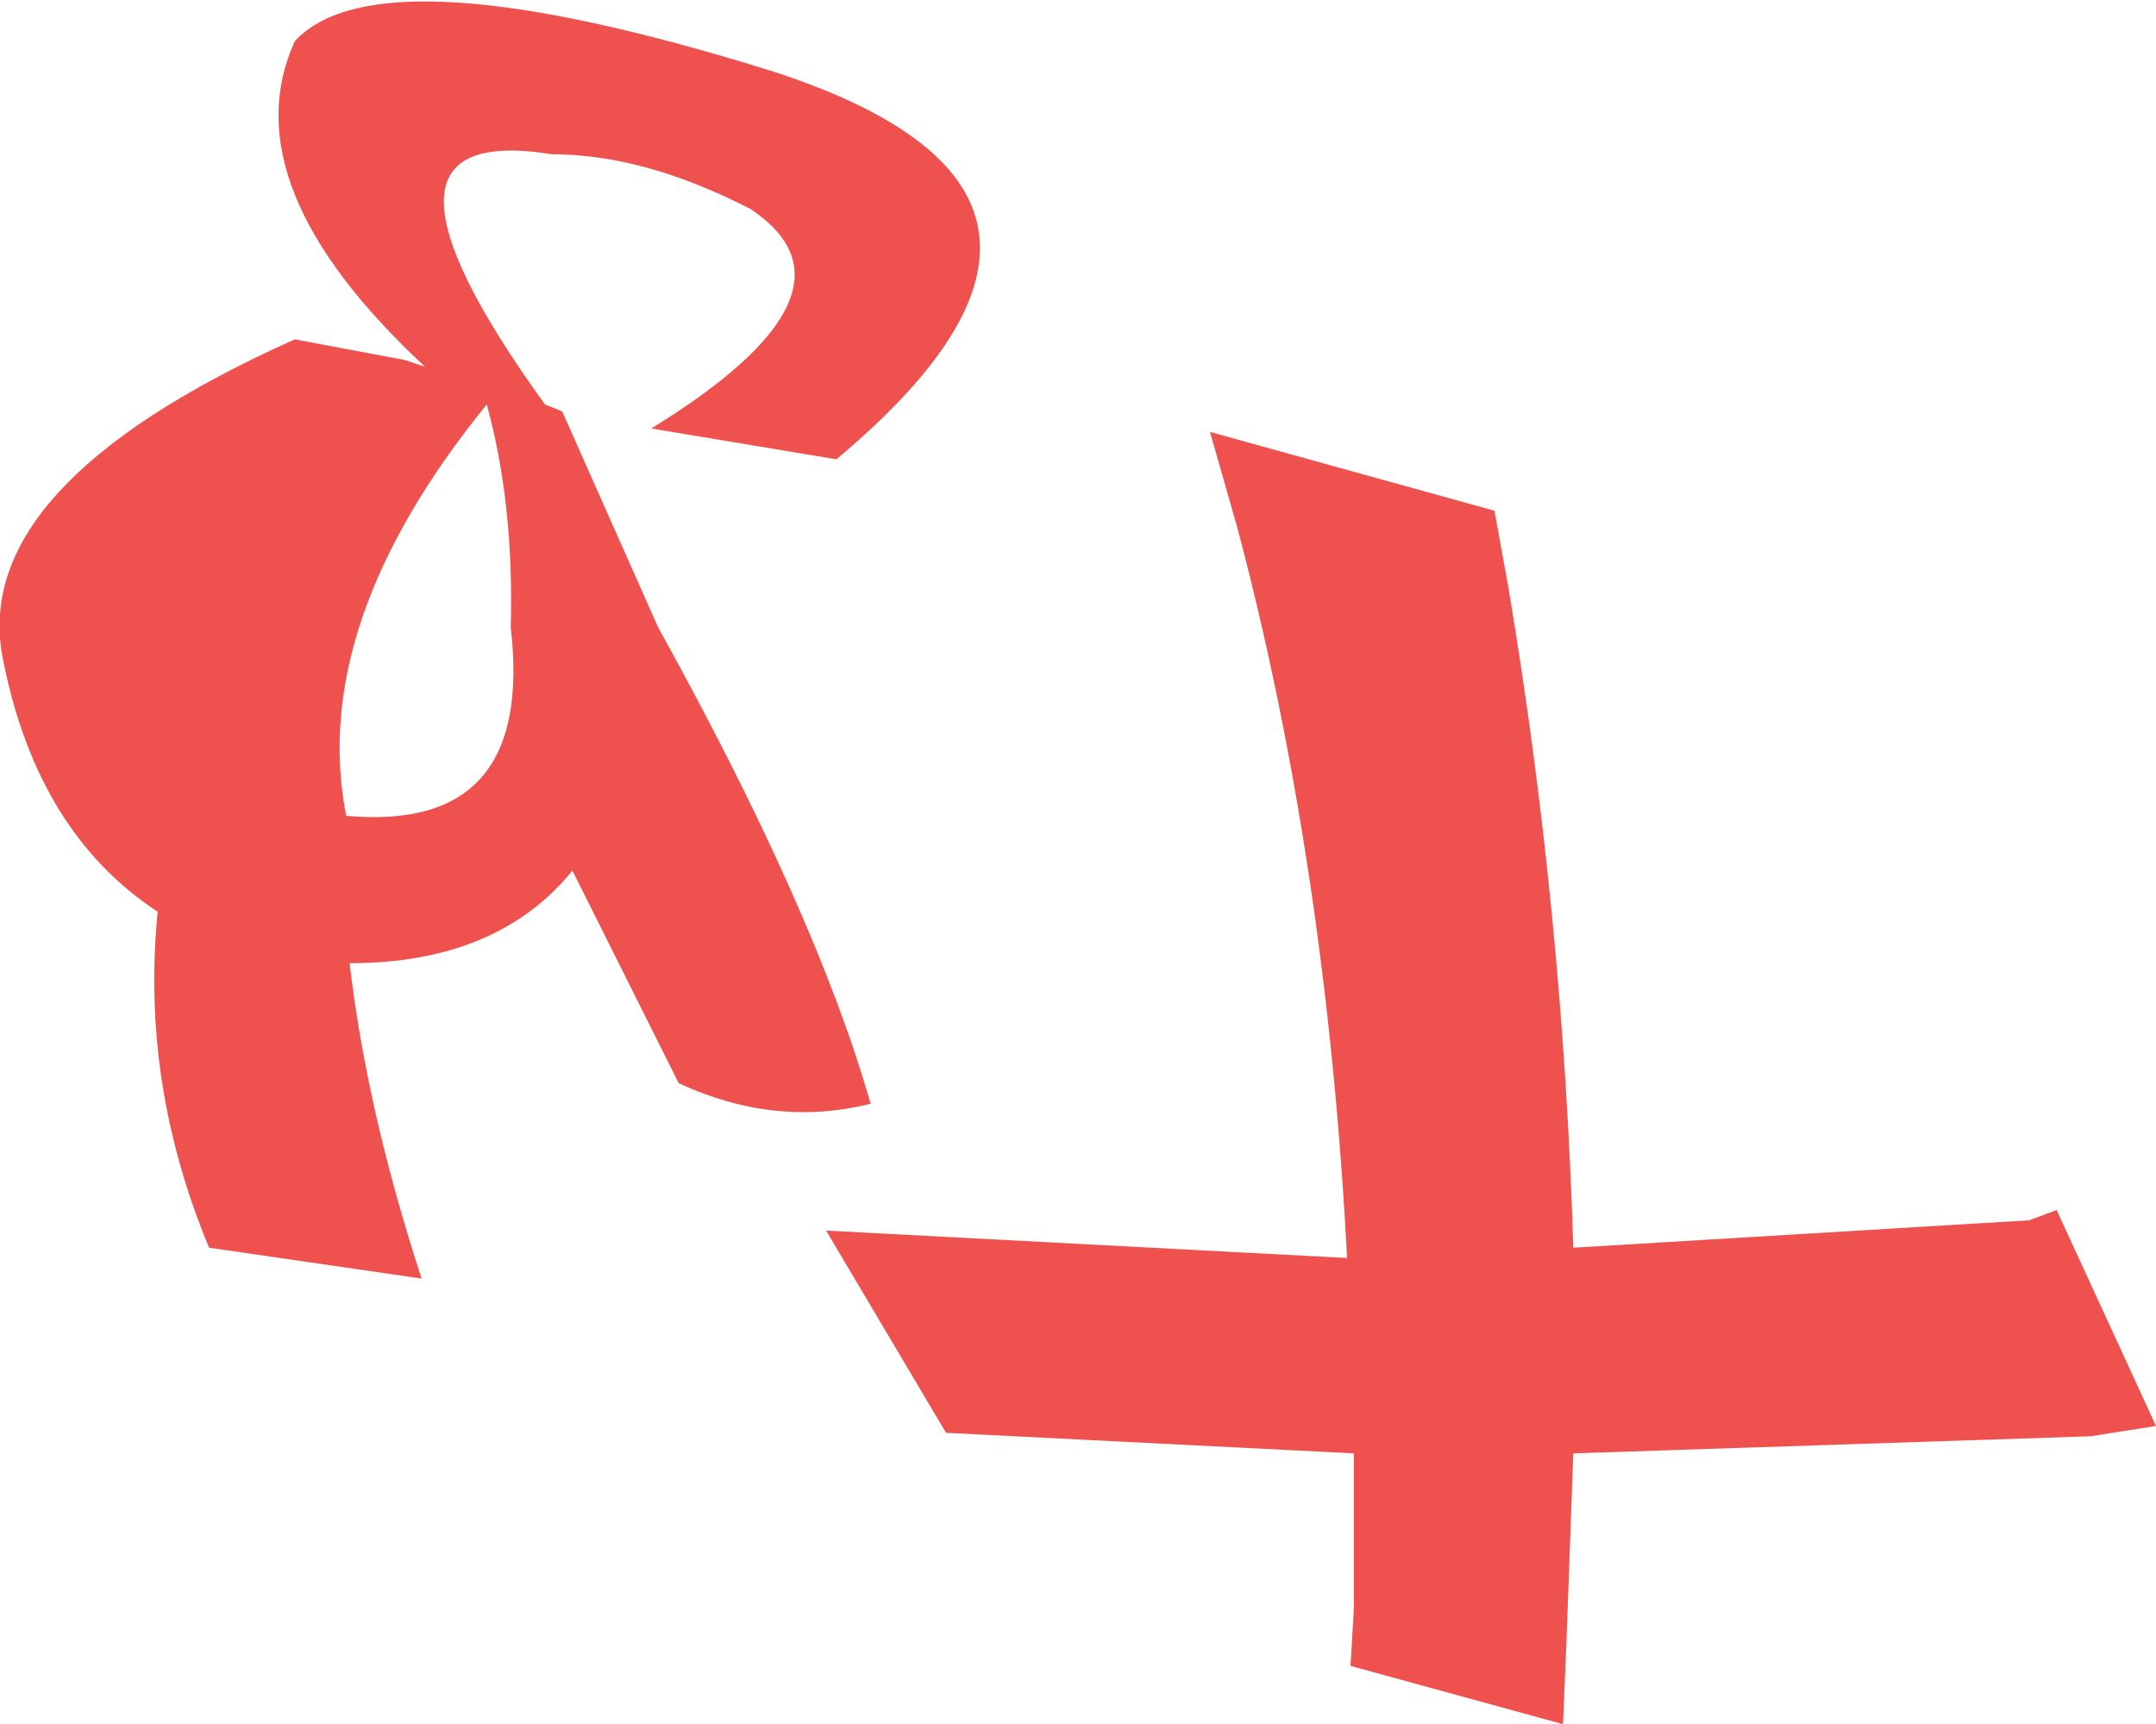 <?xml version="1.0" encoding="UTF-8" standalone="no"?>
<svg xmlns:xlink="http://www.w3.org/1999/xlink" height="25.15px" width="31.45px" xmlns="http://www.w3.org/2000/svg">
  <g transform="matrix(1.0, 0.0, 0.0, 1.0, 15.7, 12.55)">
    <path d="M2.35 -4.85 L1.95 -6.25 6.1 -5.1 6.3 -4.0 Q7.1 0.75 7.25 5.65 L13.9 5.25 14.3 5.1 15.75 8.25 14.8 8.4 7.25 8.65 7.15 11.4 7.1 12.6 4.0 11.75 4.05 10.9 4.05 8.65 -1.9 8.35 -3.65 5.4 3.95 5.8 Q3.65 0.05 2.35 -4.85 M-9.5 -7.2 Q-12.35 -9.85 -11.4 -11.95 -10.15 -13.3 -4.4 -11.5 1.1 -9.7 -3.5 -5.85 L-6.2 -6.3 Q-2.95 -8.3 -4.75 -9.5 -6.3 -10.3 -7.65 -10.3 -10.75 -10.8 -7.75 -6.65 L-7.5 -6.55 -6.1 -3.4 Q-3.8 0.75 -3.0 3.55 -4.4 3.9 -5.8 3.25 L-7.35 0.15 Q-8.45 1.5 -10.6 1.5 -10.35 3.65 -9.55 6.1 L-12.65 5.65 Q-13.65 3.25 -13.4 0.75 -15.15 -0.4 -15.65 -2.9 -16.2 -5.45 -11.4 -7.6 L-9.8 -7.3 -9.5 -7.2 M-10.65 -0.65 Q-7.9 -0.4 -8.25 -3.4 -8.2 -5.2 -8.6 -6.65 -11.2 -3.45 -10.65 -0.65" fill="#ef524e" fill-rule="evenodd" stroke="none"/>
  </g>
</svg>
